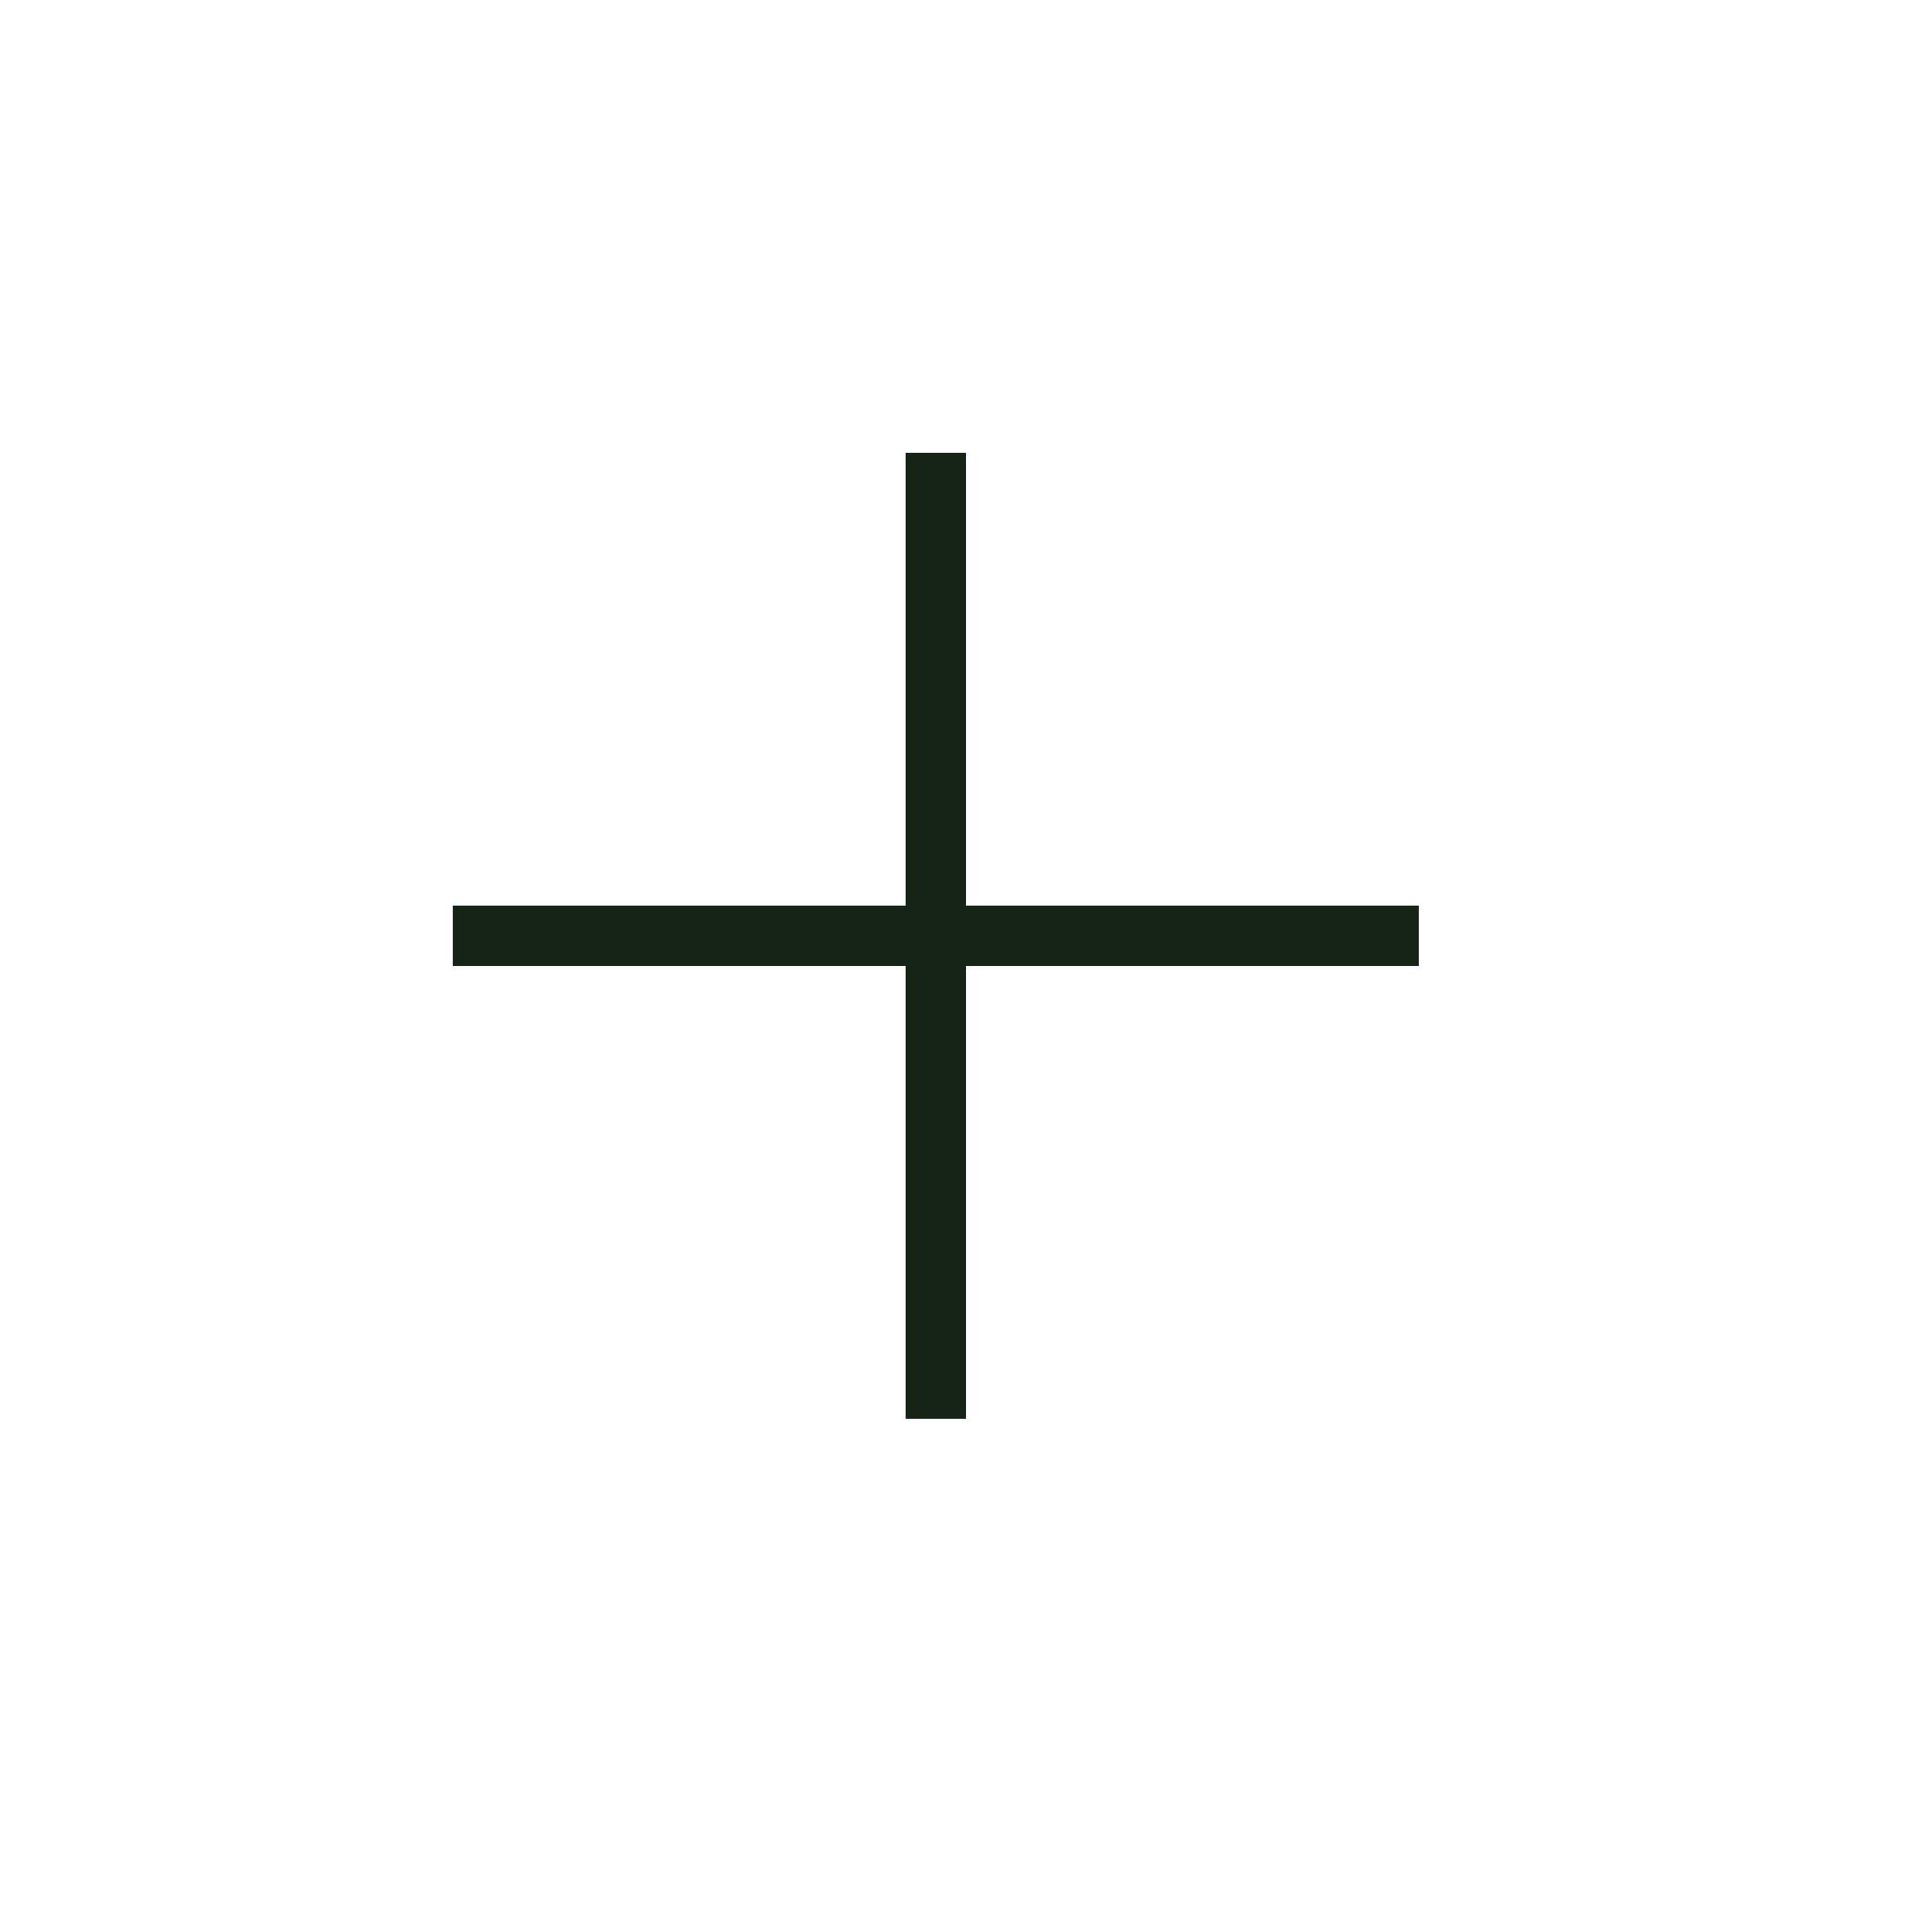 <svg xmlns="http://www.w3.org/2000/svg" width="64" height="64" viewBox="0 0 64 64">
  <path fill="#162317" fill-rule="evenodd" d="M30,30 L30,15 L32,15 L32,30 L47,30 L47,32 L32,32 L32,47 L30,47 L30,32 L15,32 L15,30 L30,30 Z"/>
</svg>
